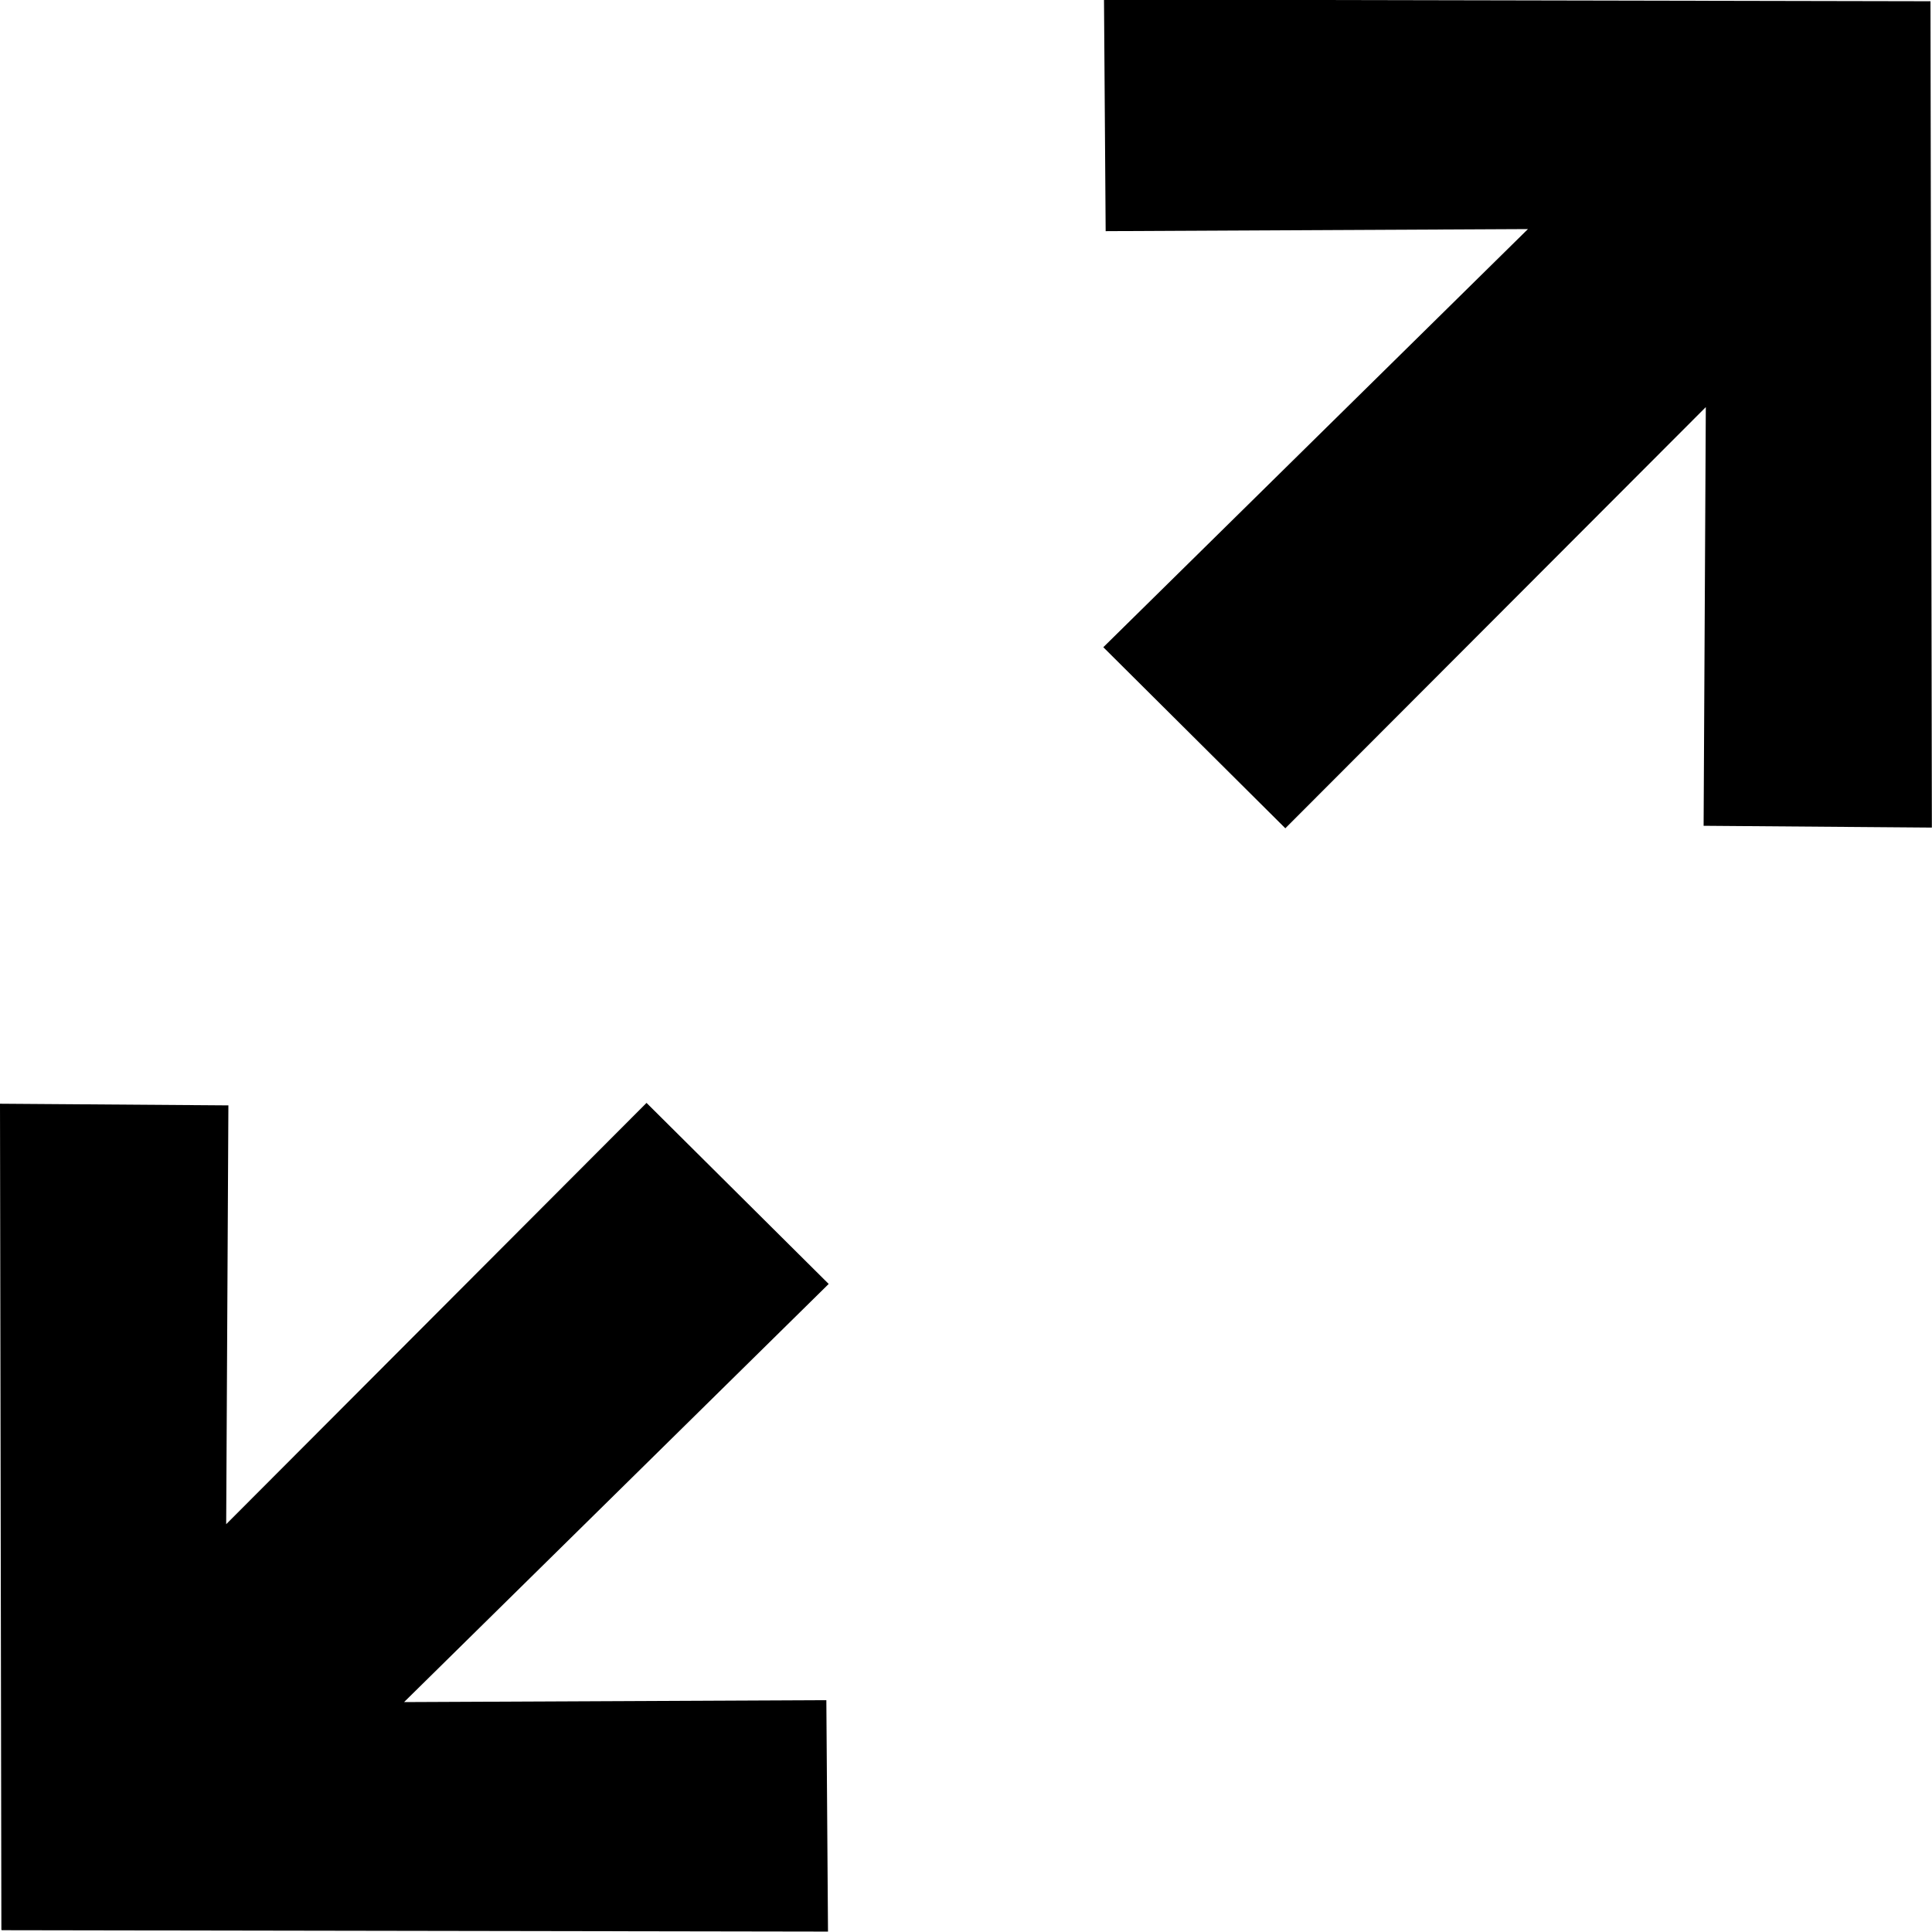 <svg xmlns="http://www.w3.org/2000/svg" width="14" height="14" viewBox="0 0 14 14"><g><g><path d="M13.989.01l.01 5.987-1.654-.013.016-3.034-3.047 3.052L7.995 4.69l3.077-3.03-3.06.015L8-.003l5.988.012zM.01 13.984L0 7.998l1.655.012-.016 3.035 3.046-3.053 1.32 1.312-3.077 3.03 3.06-.014L6 13.997l-5.988-.01v-.002z"/></g></g></svg>